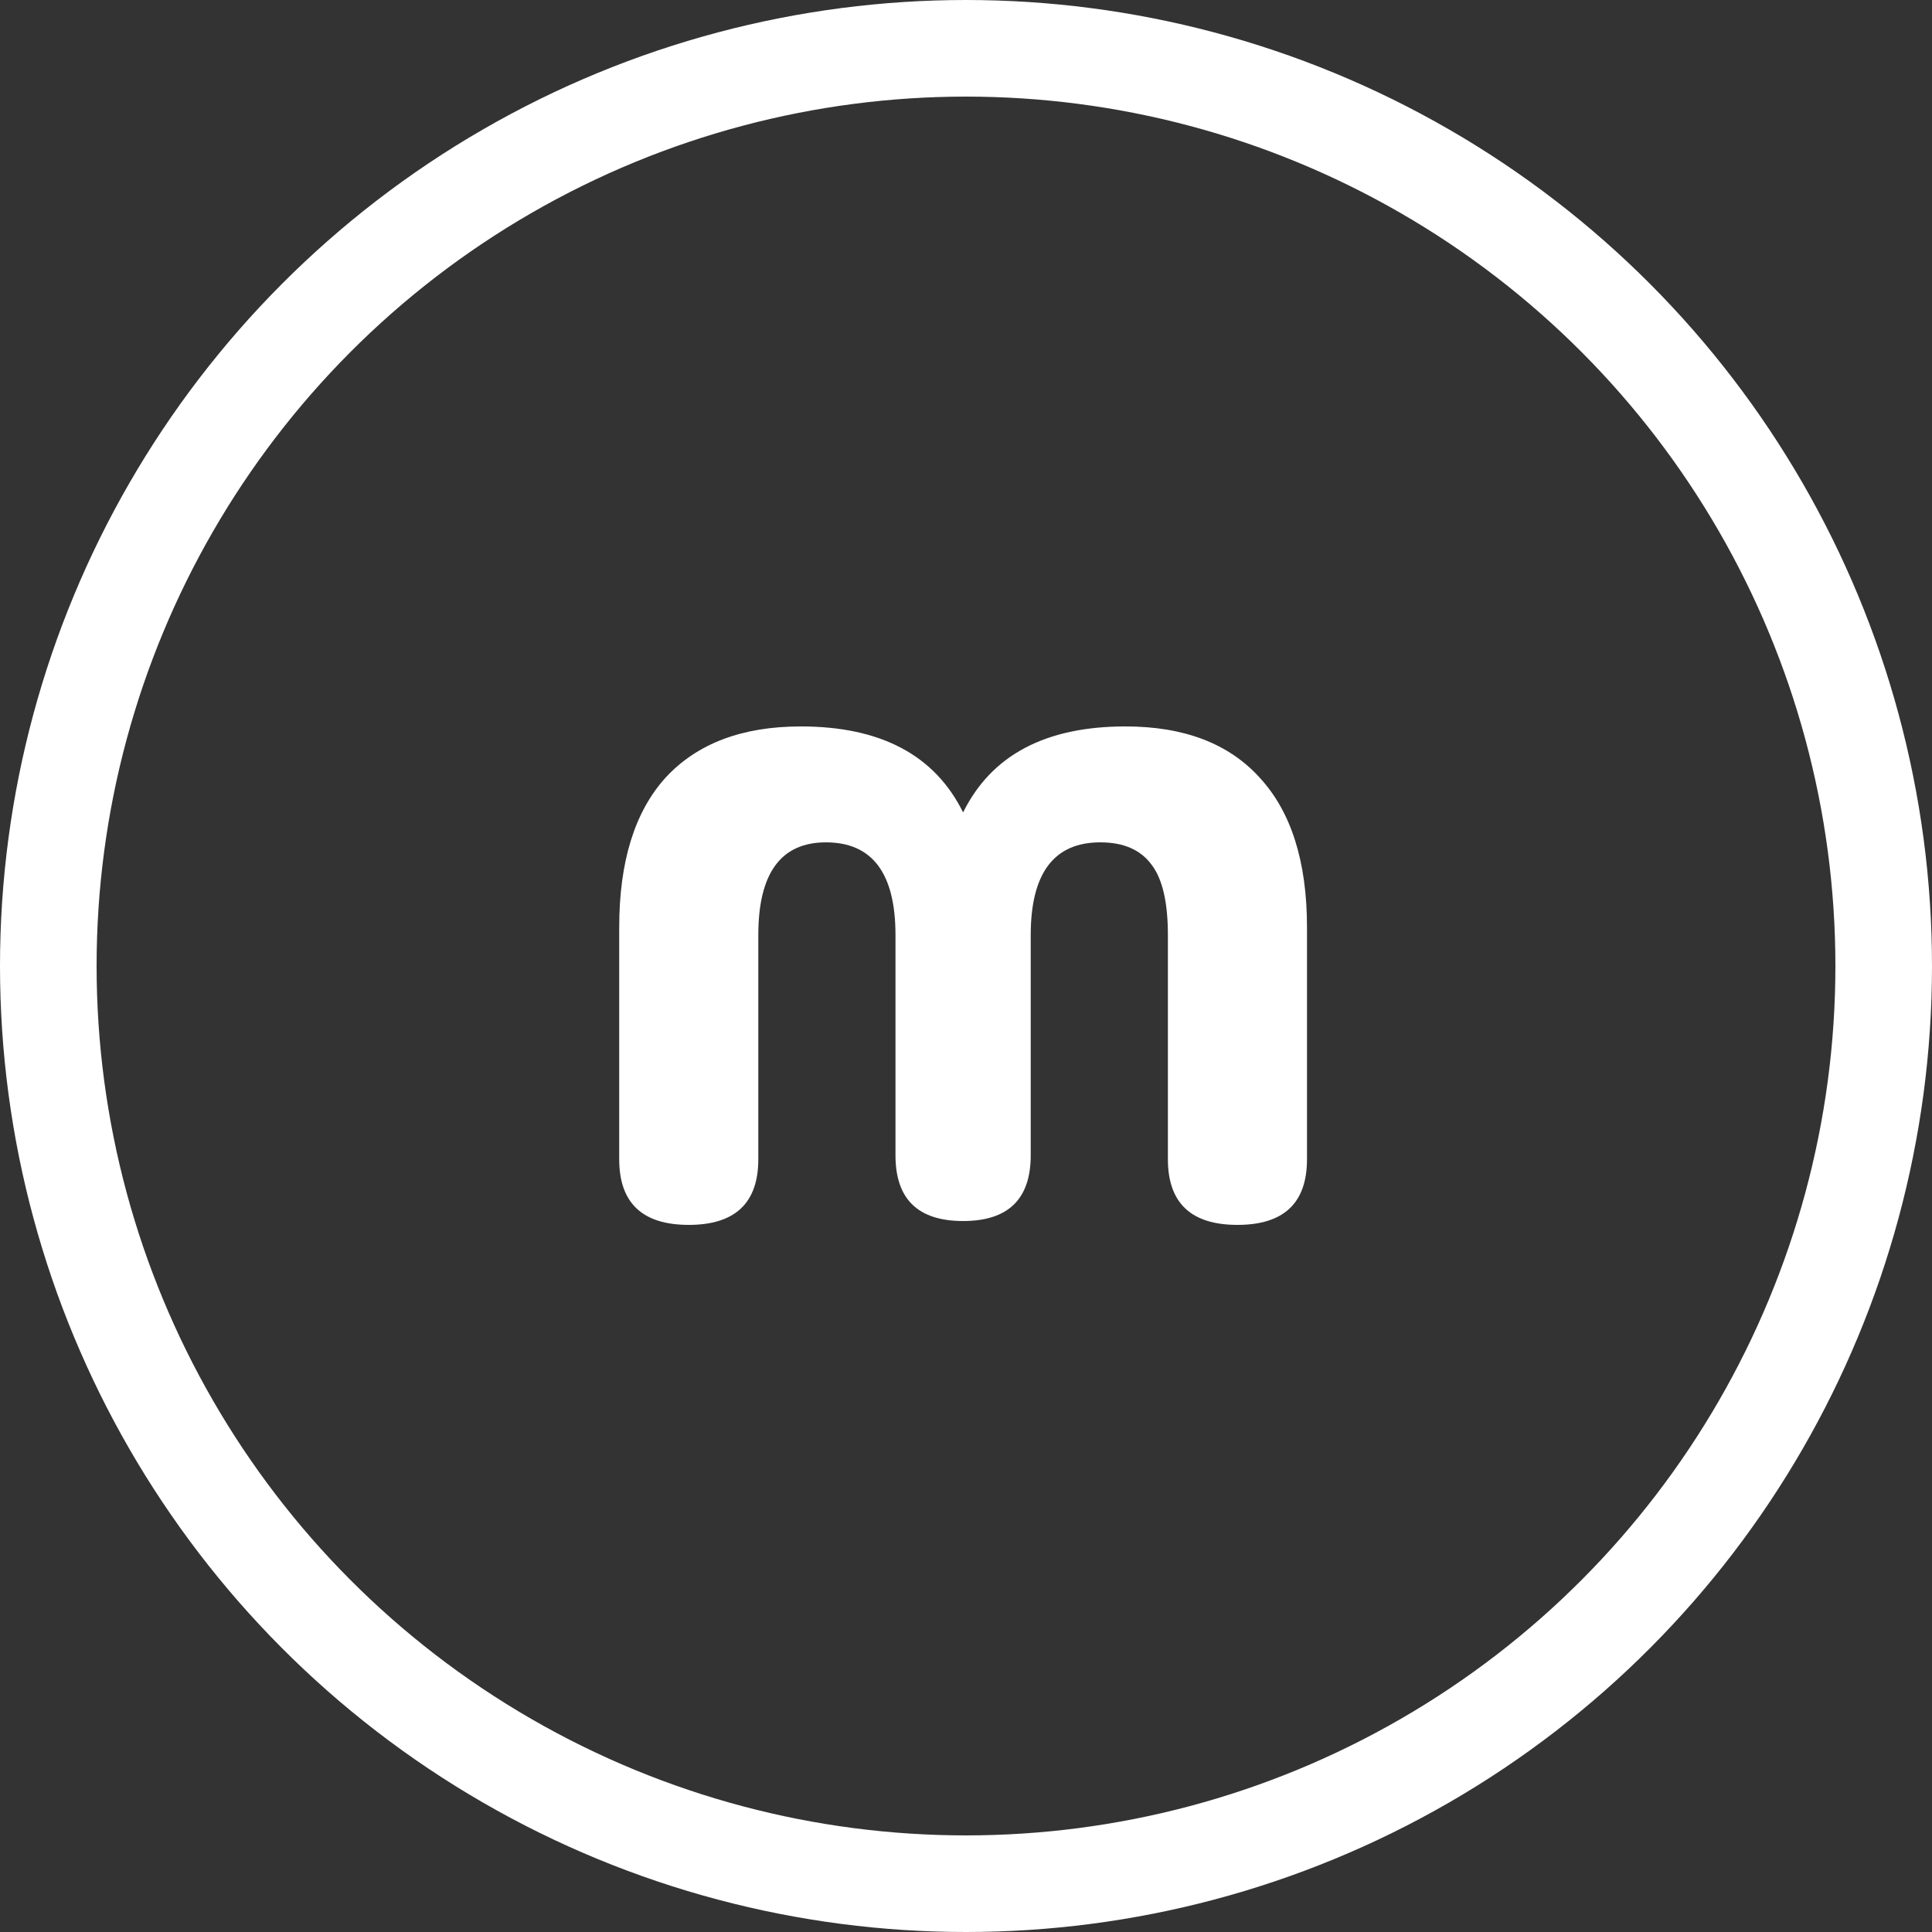<svg width="100" height="100" viewBox="0 0 100 100" fill="none" xmlns="http://www.w3.org/2000/svg">
<rect x="0" y="0" width="100" height="100" fill="#333333" stroke="none"/>
<circle cx="50" cy="50" r="47.5" stroke="white" stroke-width="5"/>
<path d="M35.65 63.4C33.25 63.4 32.05 62.267 32.05 60V48C32.05 44.6 32.85 42.017 34.45 40.25C36.083 38.483 38.417 37.6 41.45 37.6C45.583 37.6 48.383 39.083 49.85 42.05C51.317 39.083 54.117 37.6 58.25 37.6C61.283 37.6 63.6 38.483 65.2 40.25C66.833 42.017 67.65 44.6 67.65 48V60C67.65 62.267 66.45 63.4 64.05 63.4C61.65 63.4 60.45 62.267 60.45 60V48.4C60.45 46.7 60.167 45.483 59.6 44.75C59.033 43.983 58.15 43.6 56.95 43.6C54.55 43.6 53.35 45.2 53.35 48.4V59.8C53.35 62.067 52.183 63.2 49.85 63.2C47.517 63.2 46.35 62.067 46.35 59.8V48.4C46.35 45.2 45.15 43.6 42.75 43.6C40.417 43.6 39.25 45.2 39.25 48.4V60C39.25 62.267 38.05 63.4 35.65 63.4Z" fill="white"/>
</svg>
